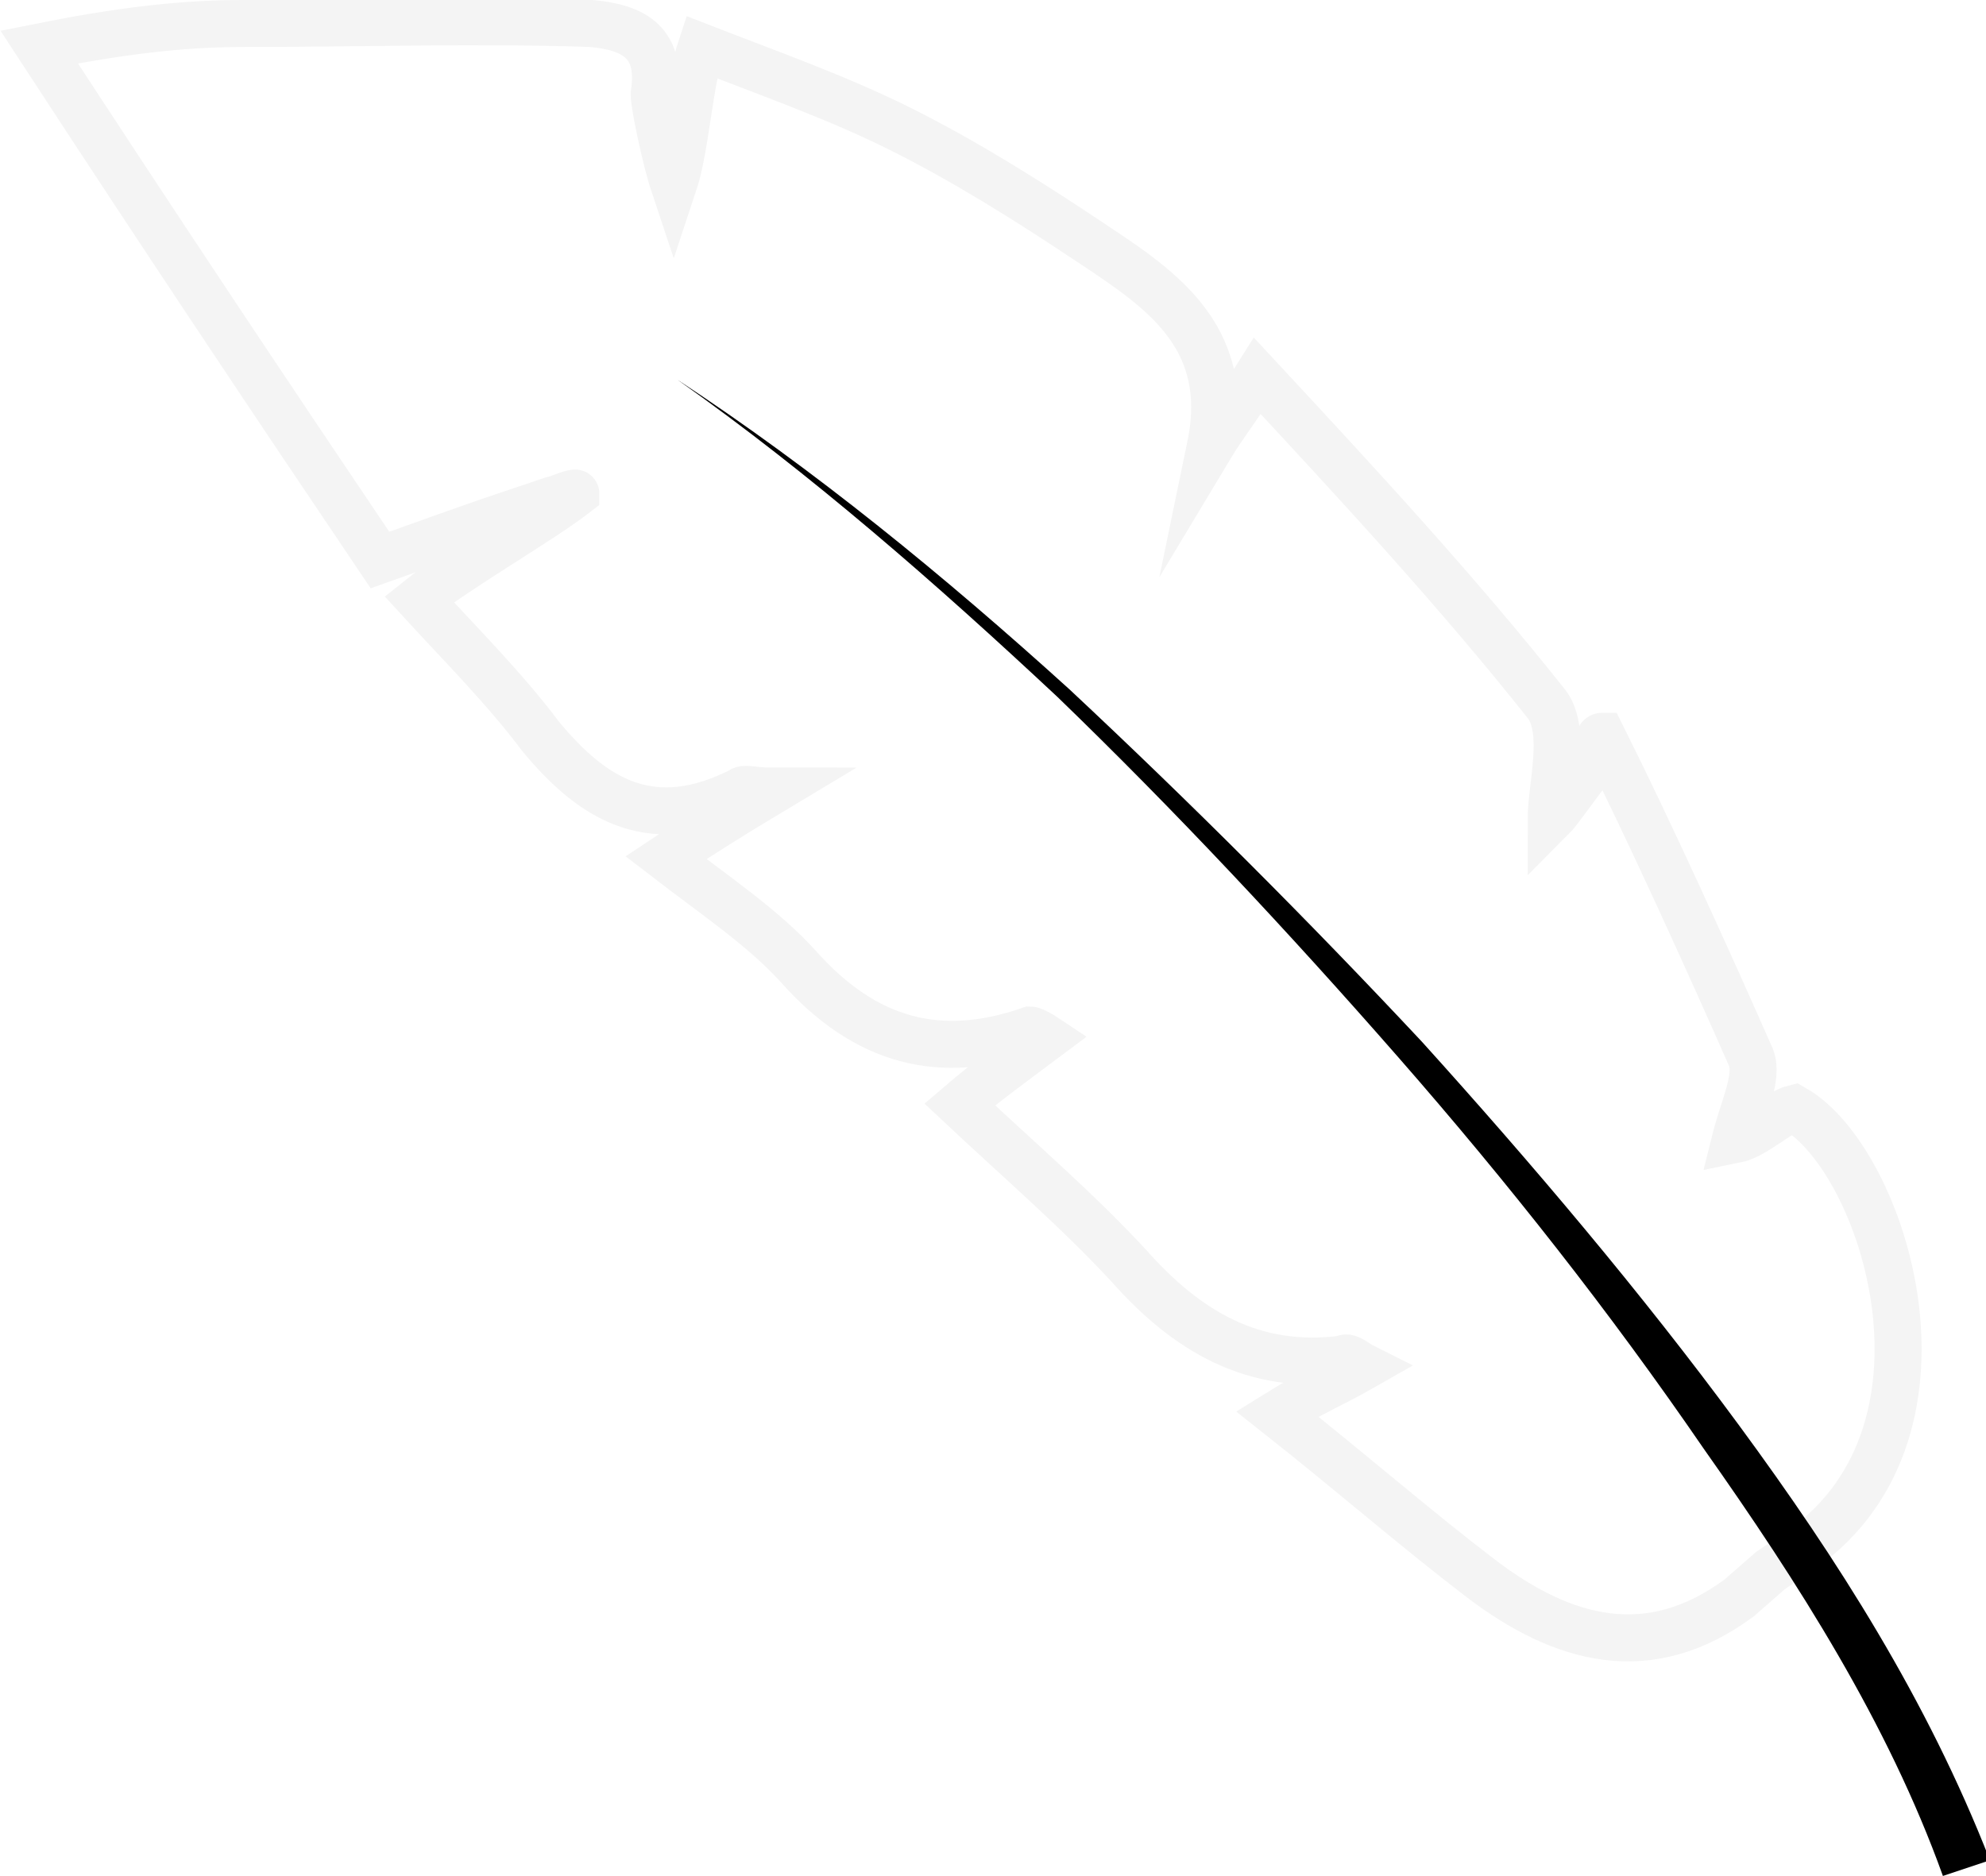 <svg version="1.1" xmlns="http://www.w3.org/2000/svg" xmlns:xlink="http://www.w3.org/1999/xlink" x="0px" y="0px" width="50.7px" height="47.9px" viewBox="0 0 50.7 47.9" style="enable-background:new 0 0 50.7 47.9;" xml:space="preserve" id="icon-lightweight">
<defs>
	<style type="text/css">
		#icon-lightweight .st0 {
			fill: none;
			stroke: #FFFFFF;
			stroke-width: 4.019;
			stroke-linecap: round;
			stroke-miterlimit: 10;
		}
		#icon-lightweight .st1 {
			fill: none;
			stroke: #F4F4F4;
			stroke-width: 1.2;
			stroke-miterlimit: 20;
		}
	</style>
</defs>
<path class="st0" d="M5.5,42"/>
<path class="st0" d="M48.1,1.1"/>
<path class="st1" d="M44.4,40.8c-2.3,1.7-4.5,1.1-6.6-0.5c-1.7-1.3-3.3-2.7-5.2-4.2c0.8-0.5,1.5-0.8,2.2-1.2 c-0.2-0.1-0.4-0.3-0.5-0.2C32,35,30.3,34,28.8,32.3c-1.3-1.4-2.7-2.6-4.3-4.1c0.7-0.6,1.4-1.1,2.2-1.7c-0.3-0.2-0.4-0.2-0.4-0.2 c-2.3,0.8-4.2,0.3-5.9-1.6c-0.9-1-2.1-1.8-3.4-2.8c0.9-0.6,1.7-1.1,2.7-1.7c-0.5,0-0.7-0.1-0.8,0c-2.2,1.1-3.7,0.3-5.1-1.4 c-0.9-1.2-2-2.3-3.1-3.5c1-0.8,3.1-2,4-2.7c0-0.1-1.3,0.5-1.3,0.4c-1.2,0.4-2.3,0.8-3.7,1.3C6.8,10,4,5.8,1,1.2 c2-0.4,3.6-0.6,5.2-0.6c3,0,6-0.1,8.9,0c1.1,0.1,1.8,0.5,1.6,1.8c0,0.3,0.3,1.7,0.5,2.3c0.3-0.9,0.4-2.6,0.7-3.5 c1.8,0.7,3.5,1.3,5.1,2.1c1.6,0.8,3.2,1.8,4.7,2.8c1.8,1.2,3.8,2.4,3.2,5.3c0.3-0.5,0.7-1,1.2-1.8c2.6,2.8,5.1,5.5,7.4,8.4 c0.5,0.7,0.1,2.1,0.1,2.9c0.2-0.2,0.6-0.8,1-1.3c0.2,0,0.1-0.8,0.3-0.8c1.2,2.4,2.7,5.7,3.8,8.2c0.2,0.5-0.2,1.3-0.4,2.1 c0.5-0.1,1.1-0.7,1.5-0.8c2.3,1.3,4.6,8.4,0,11.4l-0.6,0.4L44.4,40.8z"/>
<path class="st2 svg-fill-orange" d="M49.6,47.9c-1.4-3.9-3.7-7.5-6.1-10.9c-2.4-3.5-5-6.8-7.8-10c-2.8-3.2-5.7-6.3-8.7-9.2 c-3.1-2.9-6.3-5.7-9.7-8.1c3.5,2.3,6.8,5,10,7.9c3.1,2.9,6.1,5.9,9,9c2.8,3.1,5.6,6.4,8.1,9.8c2.5,3.4,4.8,7,6.4,11.1L49.6,47.9z" />
</svg>
